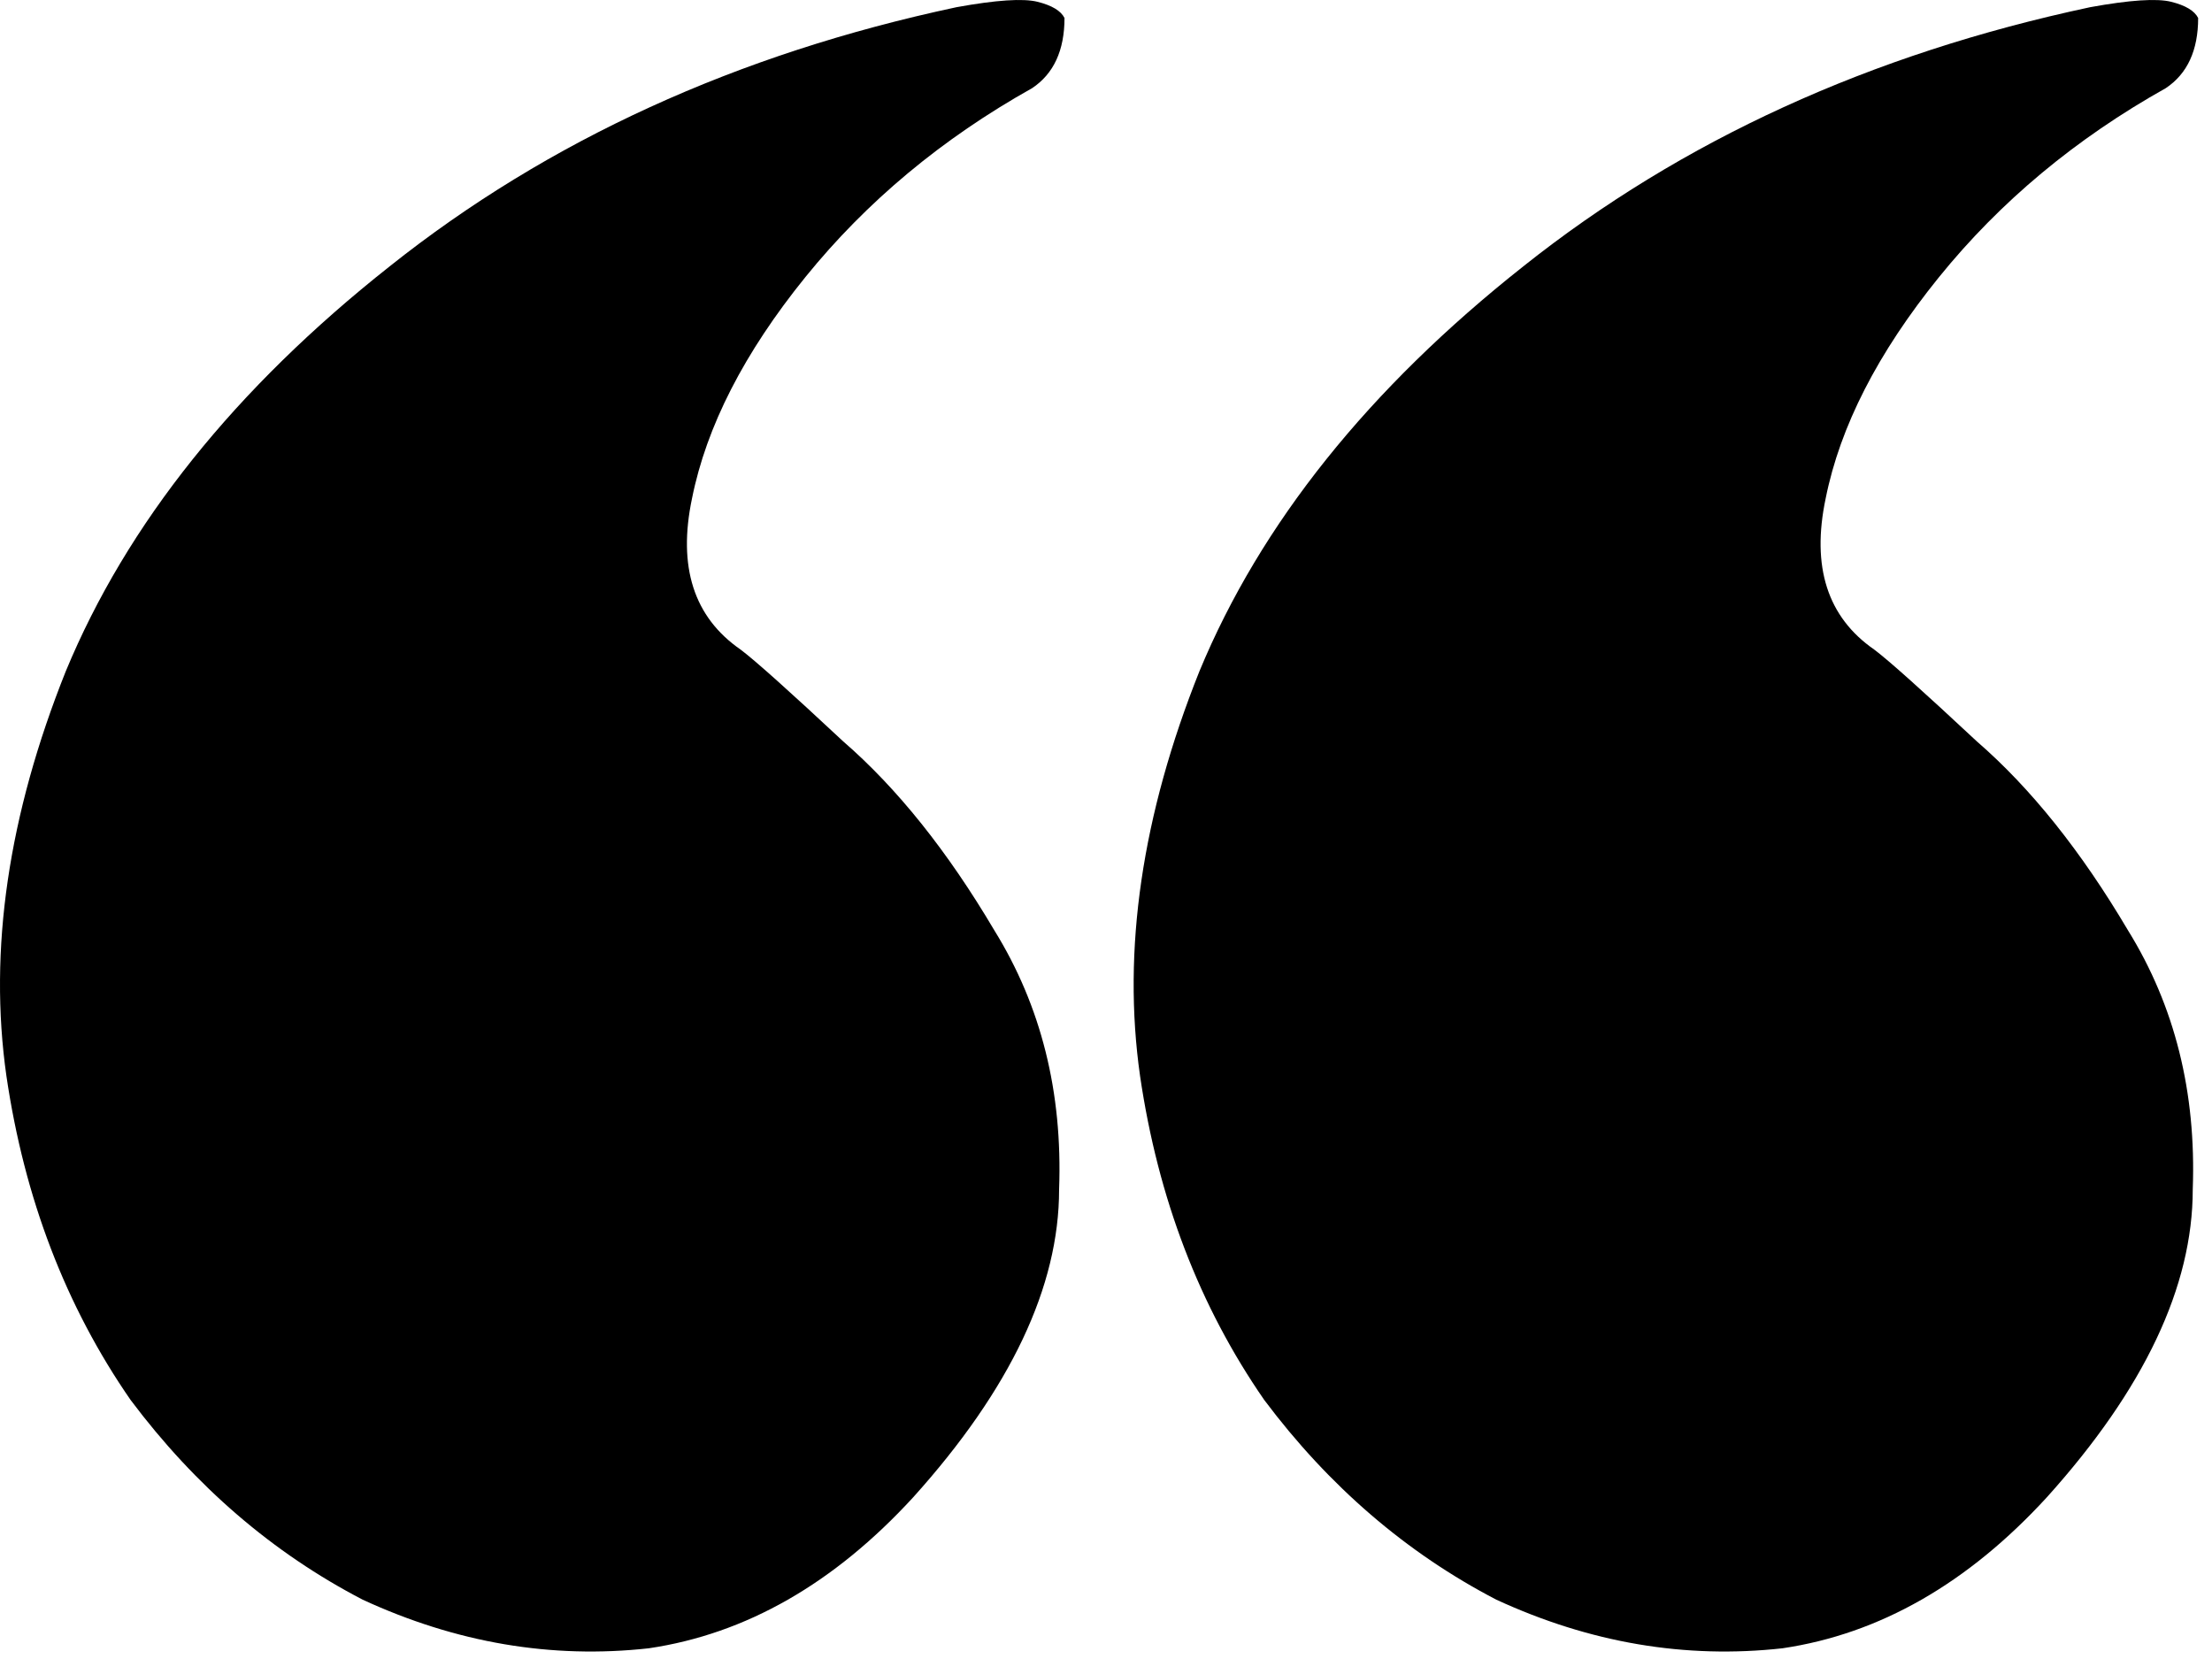 <svg width="84" height="63" viewBox="0 0 84 63" fill="none" xmlns="http://www.w3.org/2000/svg">
<path d="M34.684 56.853C31.677 60.133 28.329 62.047 24.639 62.593C20.949 63.003 17.327 62.388 13.774 60.748C10.357 58.972 7.419 56.443 4.959 53.163C2.499 49.61 0.927 45.51 0.244 40.863C-0.439 36.08 0.312 30.955 2.499 25.488C4.822 19.885 8.922 14.76 14.799 10.113C20.812 5.33 27.987 2.05 36.324 0.273C37.827 -2.35438e-06 38.852 -0.068 39.399 0.068C39.946 0.205 40.287 0.41 40.424 0.683C40.424 1.913 40.014 2.802 39.194 3.348C35.777 5.262 32.907 7.653 30.584 10.523C28.261 13.393 26.826 16.195 26.279 18.928C25.732 21.525 26.347 23.438 28.124 24.668C28.671 25.078 29.969 26.24 32.019 28.153C34.069 29.93 35.982 32.322 37.759 35.328C39.536 38.198 40.356 41.478 40.219 45.168C40.219 48.858 38.374 52.753 34.684 56.853ZM77.734 56.853C74.727 60.133 71.379 62.047 67.689 62.593C63.999 63.003 60.377 62.388 56.824 60.748C53.407 58.972 50.469 56.443 48.009 53.163C45.549 49.61 43.977 45.51 43.294 40.863C42.611 36.08 43.362 30.955 45.549 25.488C47.872 19.885 51.972 14.76 57.849 10.113C63.862 5.33 71.037 2.05 79.374 0.273C80.877 -2.35438e-06 81.902 -0.068 82.449 0.068C82.996 0.205 83.337 0.41 83.474 0.683C83.474 1.913 83.064 2.802 82.244 3.348C78.827 5.262 75.957 7.653 73.634 10.523C71.311 13.393 69.876 16.195 69.329 18.928C68.782 21.525 69.397 23.438 71.174 24.668C71.721 25.078 73.019 26.24 75.069 28.153C77.119 29.93 79.032 32.322 80.809 35.328C82.586 38.198 83.406 41.478 83.269 45.168C83.269 48.858 81.424 52.753 77.734 56.853Z" fill="black"/>
</svg>
